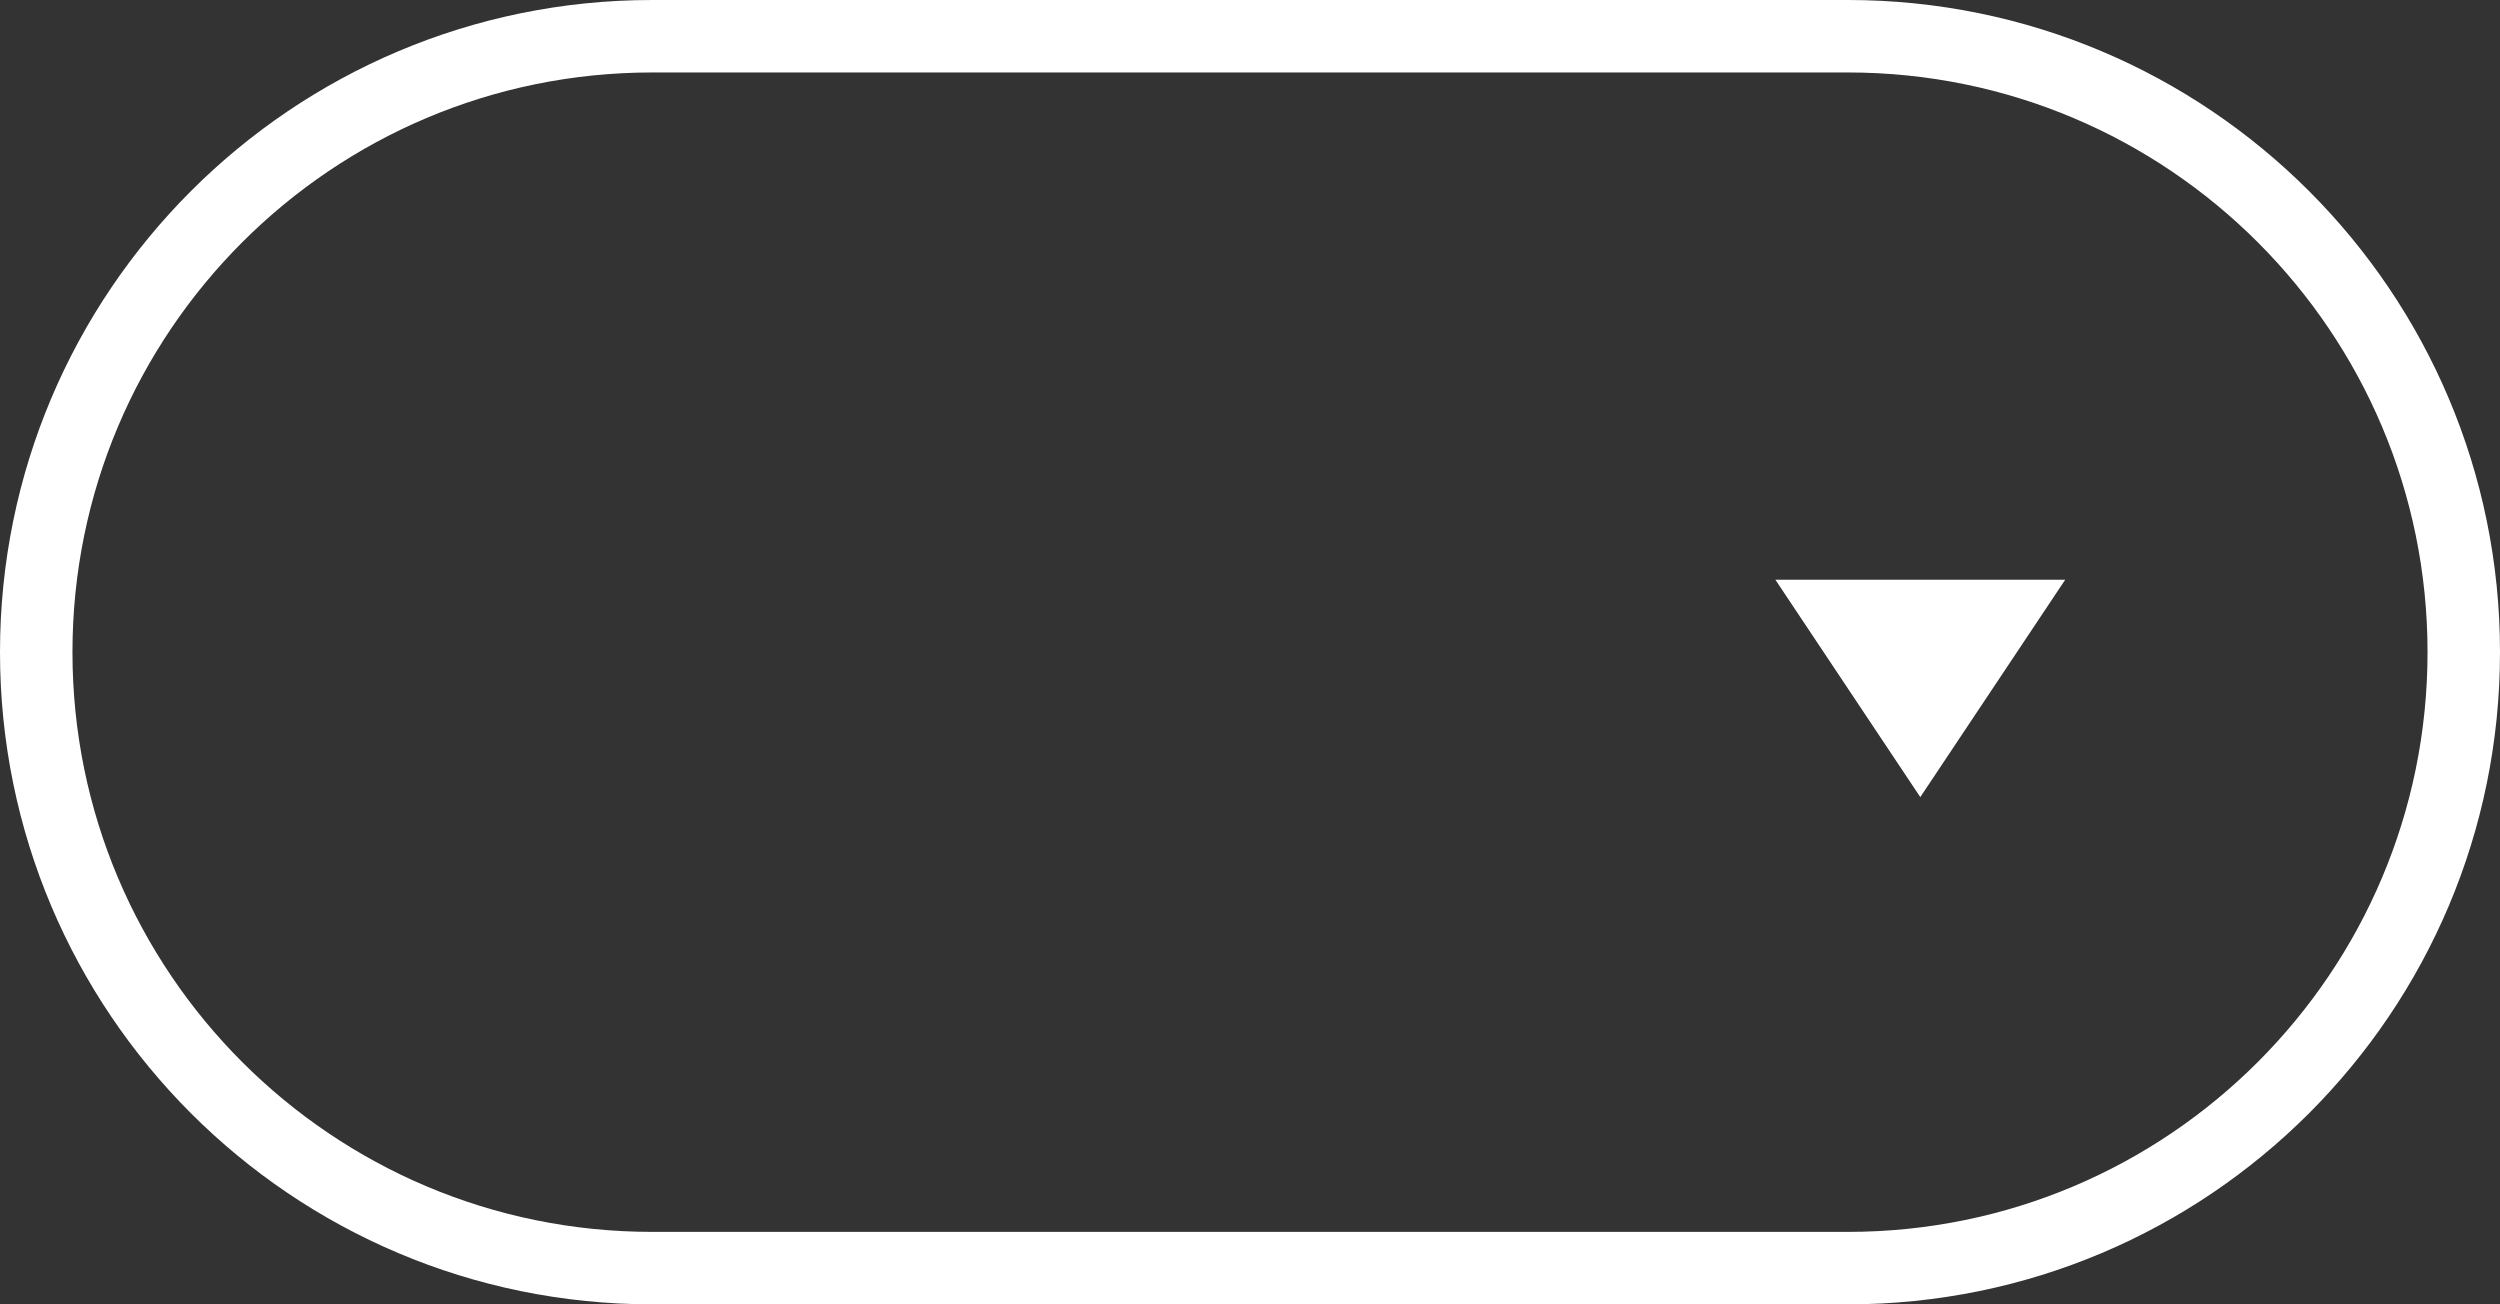 <svg width="69" height="36" viewBox="0 0 69 36" fill="none" xmlns="http://www.w3.org/2000/svg">
<rect x="0" y="0" width="69" height="36" fill="#333333" stroke="none"/>
<path d="M1 18C1 8.611 8.611 1 18 1H51C60.389 1 68 8.611 68 18C68 27.389 60.389 35 51 35H18C8.611 35 1 27.389 1 18Z" stroke="white" stroke-width="2"/>
<path fill-rule="evenodd" clip-rule="evenodd" d="M53 22L49 16H57L53 22Z" fill="white"/>
</svg>
